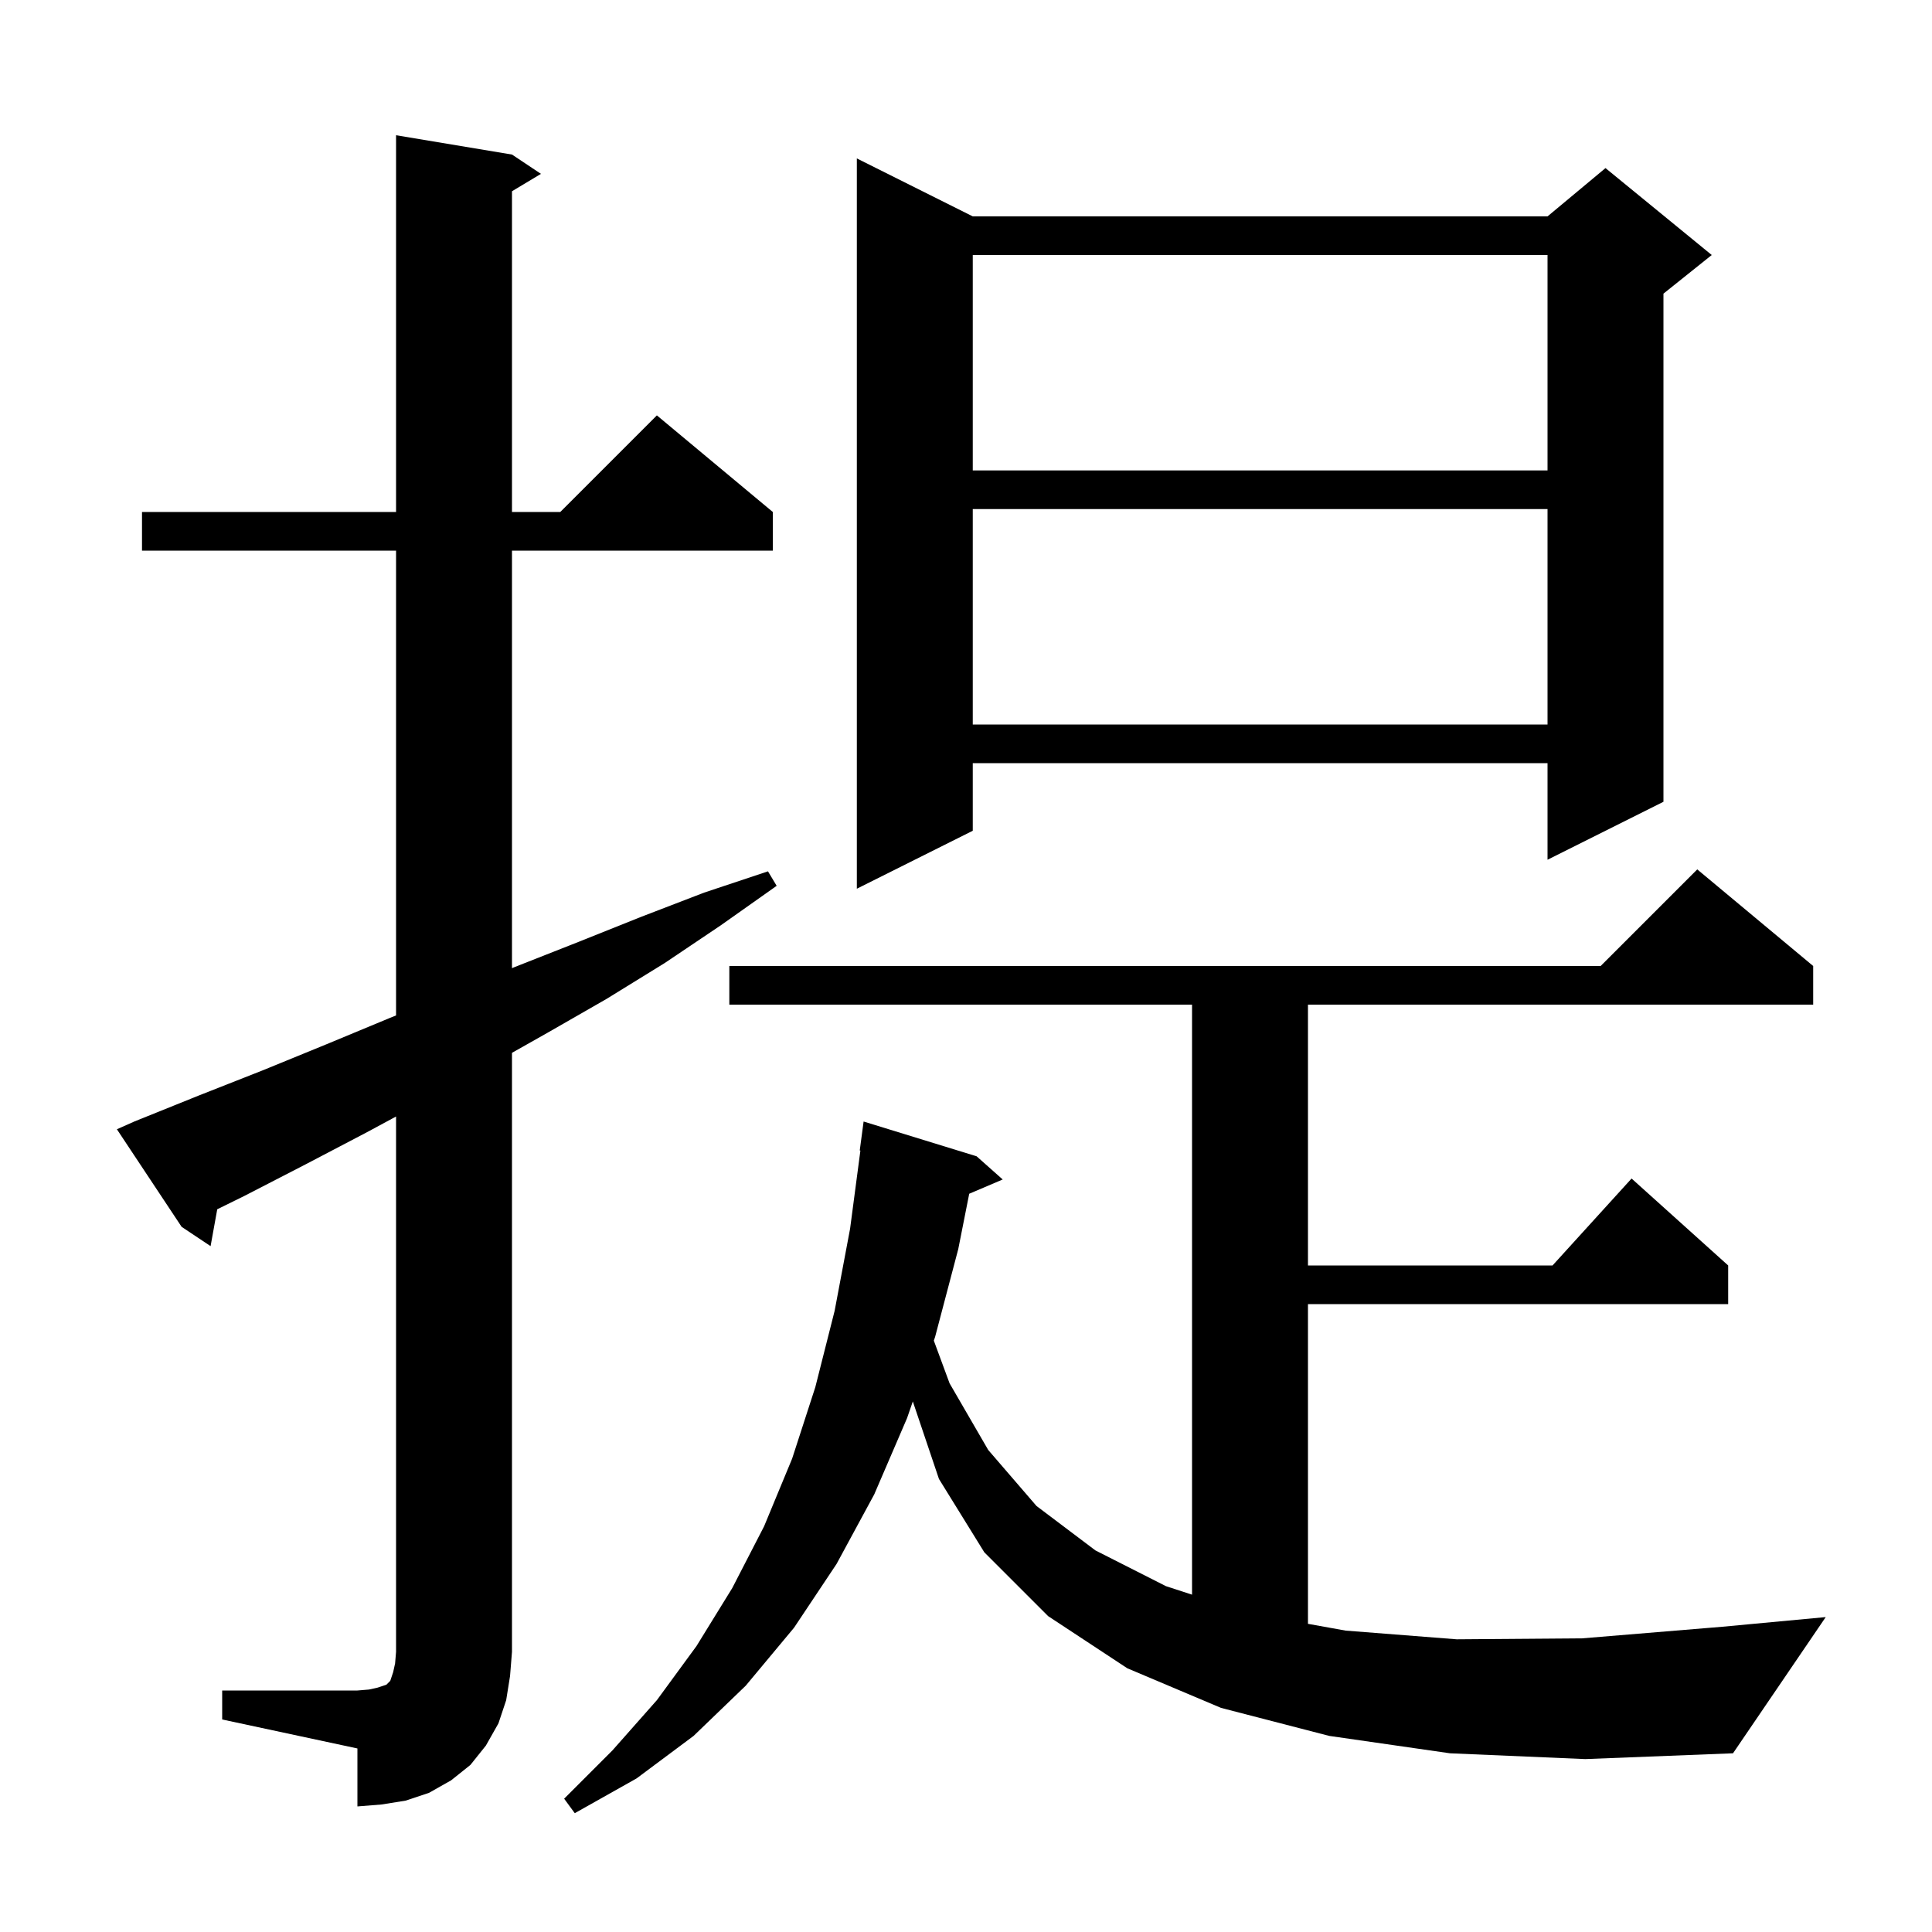 <svg xmlns="http://www.w3.org/2000/svg" xmlns:xlink="http://www.w3.org/1999/xlink" version="1.1" baseProfile="full" viewBox="0 0 200 200" width="200" height="200">
<g fill="black">
<path d="M 23.0 175.0 L 37.0 175.0 L 38.2 174.9 L 39.1 174.7 L 40.0 174.4 L 40.4 174.0 L 40.7 173.1 L 40.9 172.2 L 41.0 171.0 L 41.0 115.581 L 38.0 117.2 L 31.7 120.5 L 25.3 123.8 L 22.489 125.184 L 21.8 129.0 L 18.8 127.0 L 12.1 116.9 L 13.9 116.1 L 20.6 113.4 L 27.2 110.8 L 33.8 108.1 L 40.3 105.4 L 41.0 105.12 L 41.0 57.0 L 14.7 57.0 L 14.7 53.0 L 41.0 53.0 L 41.0 14.0 L 53.0 16.0 L 56.0 18.0 L 53.0 19.8 L 53.0 53.0 L 58.0 53.0 L 68.0 43.0 L 80.0 53.0 L 80.0 57.0 L 53.0 57.0 L 53.0 100.225 L 53.3 100.1 L 59.9 97.5 L 66.4 94.9 L 72.9 92.4 L 79.5 90.2 L 80.4 91.7 L 74.6 95.8 L 68.8 99.7 L 62.8 103.4 L 56.7 106.9 L 53.0 108.989 L 53.0 171.0 L 52.8 173.5 L 52.4 176.0 L 51.6 178.4 L 50.3 180.7 L 48.7 182.7 L 46.7 184.3 L 44.4 185.6 L 42.0 186.4 L 39.5 186.8 L 37.0 187.0 L 37.0 181.0 L 23.0 178.0 Z M 150.1 181.5 L 137.6 179.7 L 126.4 176.8 L 116.7 172.7 L 108.5 167.3 L 101.9 160.7 L 97.2 153.1 L 94.495 145.077 L 93.9 146.8 L 90.5 154.7 L 86.6 161.9 L 82.2 168.5 L 77.2 174.5 L 71.8 179.7 L 65.9 184.1 L 59.5 187.7 L 58.4 186.2 L 63.4 181.2 L 68.0 176.0 L 72.1 170.4 L 75.8 164.4 L 79.1 158.0 L 82.0 151.0 L 84.4 143.6 L 86.4 135.7 L 88.0 127.2 L 89.068 119.103 L 89.0 119.1 L 89.4 116.1 L 101.1 119.7 L 103.8 122.1 L 100.333 123.577 L 99.2 129.3 L 96.8 138.4 L 96.669 138.78 L 98.3 143.2 L 102.3 150.1 L 107.3 155.9 L 113.4 160.5 L 120.7 164.2 L 123.4 165.079 L 123.4 104.0 L 75.5 104.0 L 75.5 100.0 L 165.7 100.0 L 175.7 90.0 L 187.7 100.0 L 187.7 104.0 L 135.4 104.0 L 135.4 131.0 L 160.718 131.0 L 168.9 122.0 L 178.9 131.0 L 178.9 135.0 L 135.4 135.0 L 135.4 168.098 L 139.3 168.8 L 150.8 169.7 L 163.8 169.6 L 178.3 168.4 L 189.0 167.4 L 179.4 181.5 L 164.1 182.1 Z M 100.7 22.4 L 160.2 22.4 L 166.2 17.4 L 177.2 26.4 L 172.2 30.4 L 172.2 83.0 L 160.2 89.0 L 160.2 79.0 L 100.7 79.0 L 100.7 86.0 L 88.7 92.0 L 88.7 16.4 Z M 100.7 52.7 L 100.7 75.0 L 160.2 75.0 L 160.2 52.7 Z M 100.7 26.4 L 100.7 48.7 L 160.2 48.7 L 160.2 26.4 Z " />
</g>
</svg>
